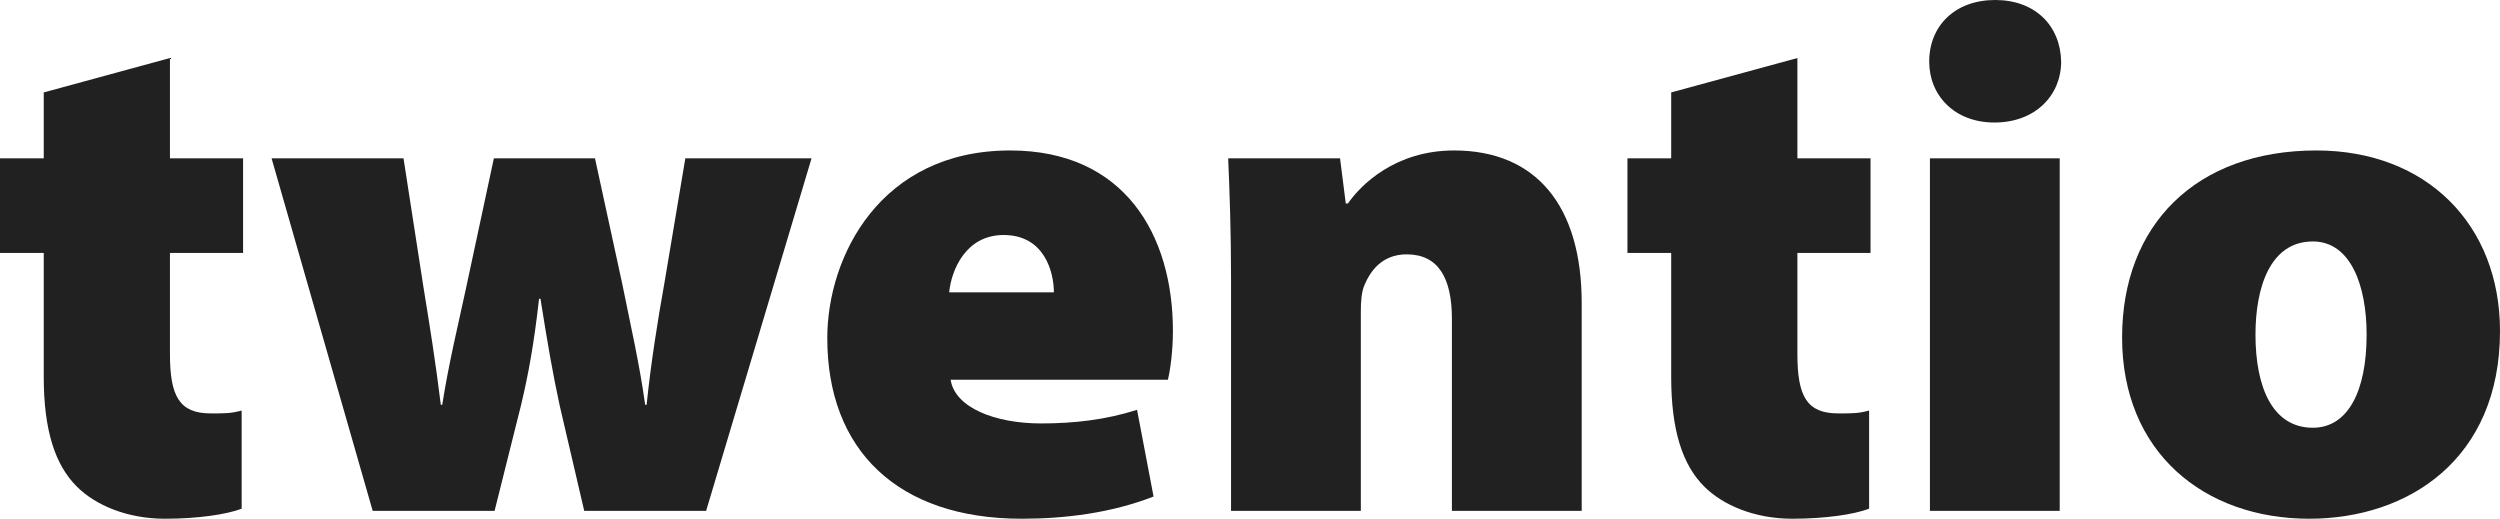 <svg width="694" height="144" viewBox="0 0 694 144" fill="none" xmlns="http://www.w3.org/2000/svg">
<path d="M12.143 25.657V43.956H0V70.21H12.143V104.619C12.143 119.536 15.328 129.083 21.3 135.05C26.475 140.221 35.234 144 45.785 144C54.941 144 62.904 142.807 67.084 141.215V113.967C64.098 114.762 62.705 114.762 58.525 114.762C49.766 114.762 47.178 109.989 47.178 98.254V70.21H67.482V43.956H47.178V16.11L12.143 25.657Z" fill="#212121"/>
<path d="M75.389 43.956L103.457 141.812H137.297L144.663 112.376C146.653 104.022 148.246 95.47 149.639 82.939H150.037C152.028 95.47 153.421 103.624 155.412 112.773L162.18 141.812H196.021L225.283 43.956H190.248L184.475 78.365C182.485 89.503 180.693 100.84 179.499 112.376H179.101C177.508 100.84 174.92 89.702 172.731 78.762L165.166 43.956H137.098L129.335 80.155C127.344 89.503 124.557 100.84 122.766 112.376H122.368C120.974 100.84 119.183 89.702 117.59 79.956L112.016 43.956H75.389Z" fill="#212121"/>
<path d="M324.208 105.414C324.805 103.028 325.602 97.657 325.602 91.889C325.602 65.039 312.065 41.768 280.414 41.768C244.384 41.768 229.653 71.204 229.653 93.878C229.653 124.906 249.161 144 283.599 144C295.742 144 308.482 142.409 320.227 137.834L315.648 113.768C306.89 116.552 298.131 117.547 288.974 117.547C276.234 117.547 265.086 113.171 263.892 105.414H324.208ZM263.494 81.149C264.091 74.983 268.072 65.238 278.623 65.238C289.969 65.238 292.557 75.58 292.557 81.149H263.494Z" fill="#212121"/>
<path d="M341.738 141.812H377.768V86.32C377.768 83.735 377.967 80.95 378.764 79.16C380.356 75.381 383.541 70.608 390.508 70.608C399.267 70.608 403.049 77.171 403.049 88.508V141.812H439.08V84.133C439.08 57.282 426.539 41.768 403.647 41.768C387.323 41.768 377.768 51.315 374.185 56.486H373.588L371.996 43.956H340.942C341.34 53.105 341.738 64.243 341.738 77.37V141.812Z" fill="#212121"/>
<path d="M463.922 25.657V43.956H451.779V70.21H463.922V104.619C463.922 119.536 467.107 129.083 473.079 135.05C478.255 140.221 487.014 144 497.564 144C506.721 144 514.683 142.807 518.864 141.215V113.967C515.878 114.762 514.484 114.762 510.304 114.762C501.545 114.762 498.957 109.989 498.957 98.254V70.21H519.262V43.956H498.957V16.11L463.922 25.657Z" fill="#212121"/>
<path d="M571.777 141.812V43.956H535.747V141.812H571.777ZM553.861 0C542.714 0 535.548 7.16 535.548 17.105C535.548 26.453 542.515 34.011 553.662 34.011C565.009 34.011 572.175 26.453 572.175 17.105C571.976 7.16 565.009 0 553.861 0Z" fill="#212121"/>
<path d="M643.04 41.768C609.597 41.768 589.094 62.453 589.094 93.68C589.094 125.503 611.787 144 641.049 144C668.52 144 694 127.492 694 91.889C694 62.453 673.696 41.768 643.04 41.768ZM642.045 67.028C652.595 67.028 656.974 79.359 656.974 92.884C656.974 108.597 651.799 118.74 642.045 118.74C630.897 118.74 626.12 107.602 626.12 92.884C626.12 79.956 630.101 67.028 642.045 67.028Z" fill="#212121"/>
</svg>
